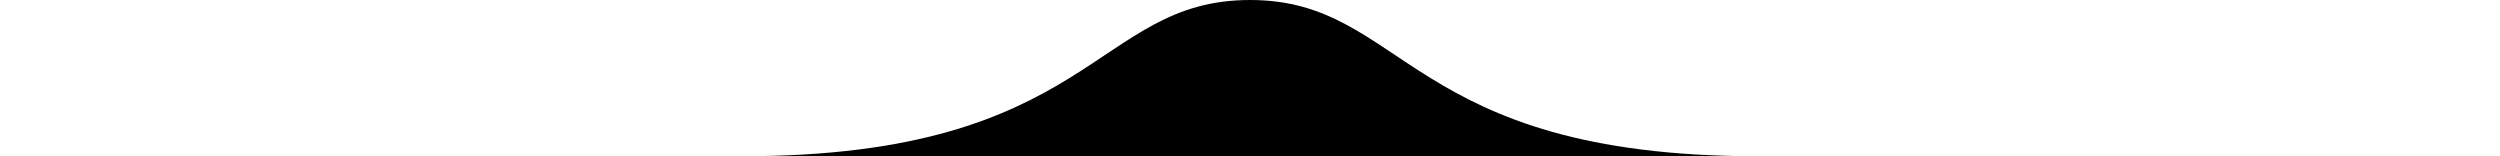 <?xml version="1.0" encoding="UTF-8" standalone="no"?>
<!-- Created with Inkscape (http://www.inkscape.org/) -->

<svg
   width="640"
   height="40"
   viewBox="0 0 640 40"
   version="1.1"
   id="svg1"
   xmlns="http://www.w3.org/2000/svg"
   xmlns:svg="http://www.w3.org/2000/svg">
  <defs
     id="defs1" />
  <g
     id="layer1"
     transform="translate(0,-440)">
    <path
       style="fill:#000000"
       d="m 0,480 h 190 c 90,0 90,-40 130,-40 40,0 40,40 130,40 h 190"
       id="path7" />
  </g>
</svg>
